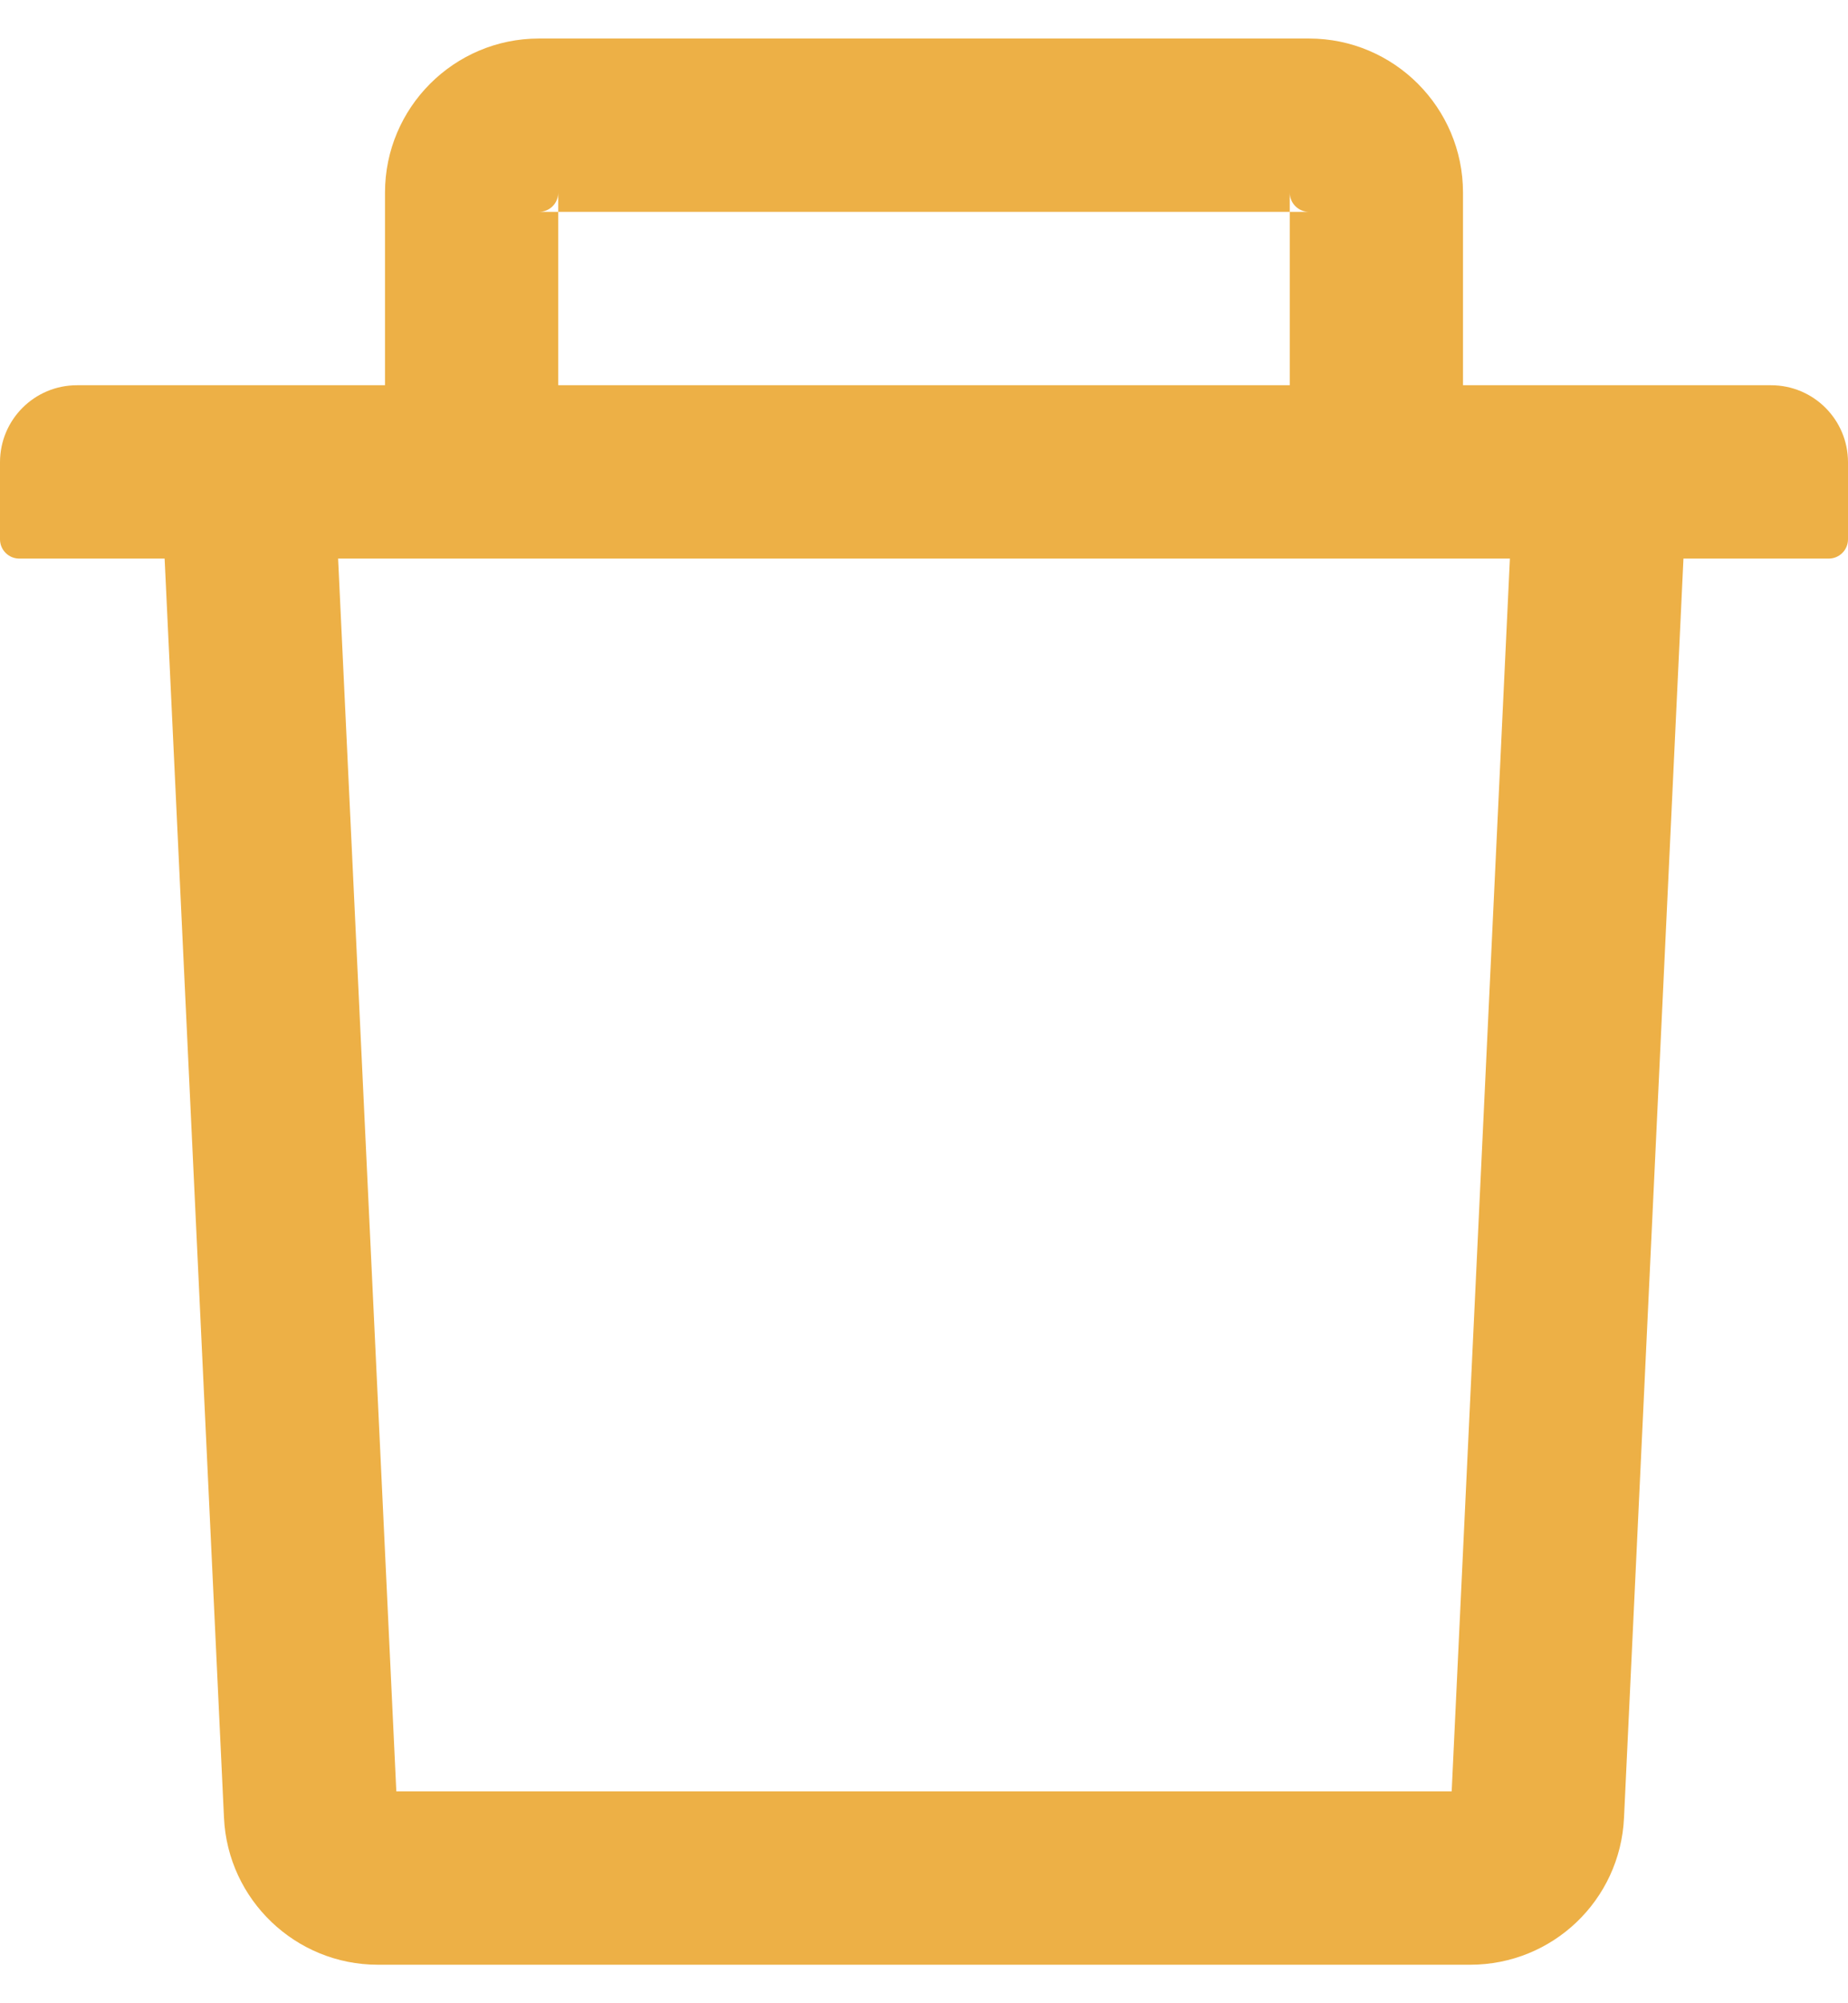 <svg width="24" height="26" viewBox="0 0 24 26" fill="none" xmlns="http://www.w3.org/2000/svg">
<path d="M7.25 2.75H7C7.138 2.75 7.25 2.638 7.25 2.5V2.75ZM7.25 2.75H16.75V2.5C16.75 2.638 16.863 2.75 17 2.75H16.75V5H19V2.5C19 1.397 18.103 0.5 17 0.5H7C5.897 0.5 5 1.397 5 2.5V5H7.25V2.75ZM23 5H1C0.447 5 0 5.447 0 6V7C0 7.138 0.113 7.25 0.25 7.25H2.138L2.909 23.594C2.959 24.659 3.841 25.5 4.906 25.5H19.094C20.163 25.5 21.041 24.663 21.091 23.594L21.863 7.25H23.75C23.887 7.25 24 7.138 24 7V6C24 5.447 23.553 5 23 5ZM18.853 23.25H5.147L4.391 7.25H19.609L18.853 23.25Z" fill="#EDB046"/>
</svg>
